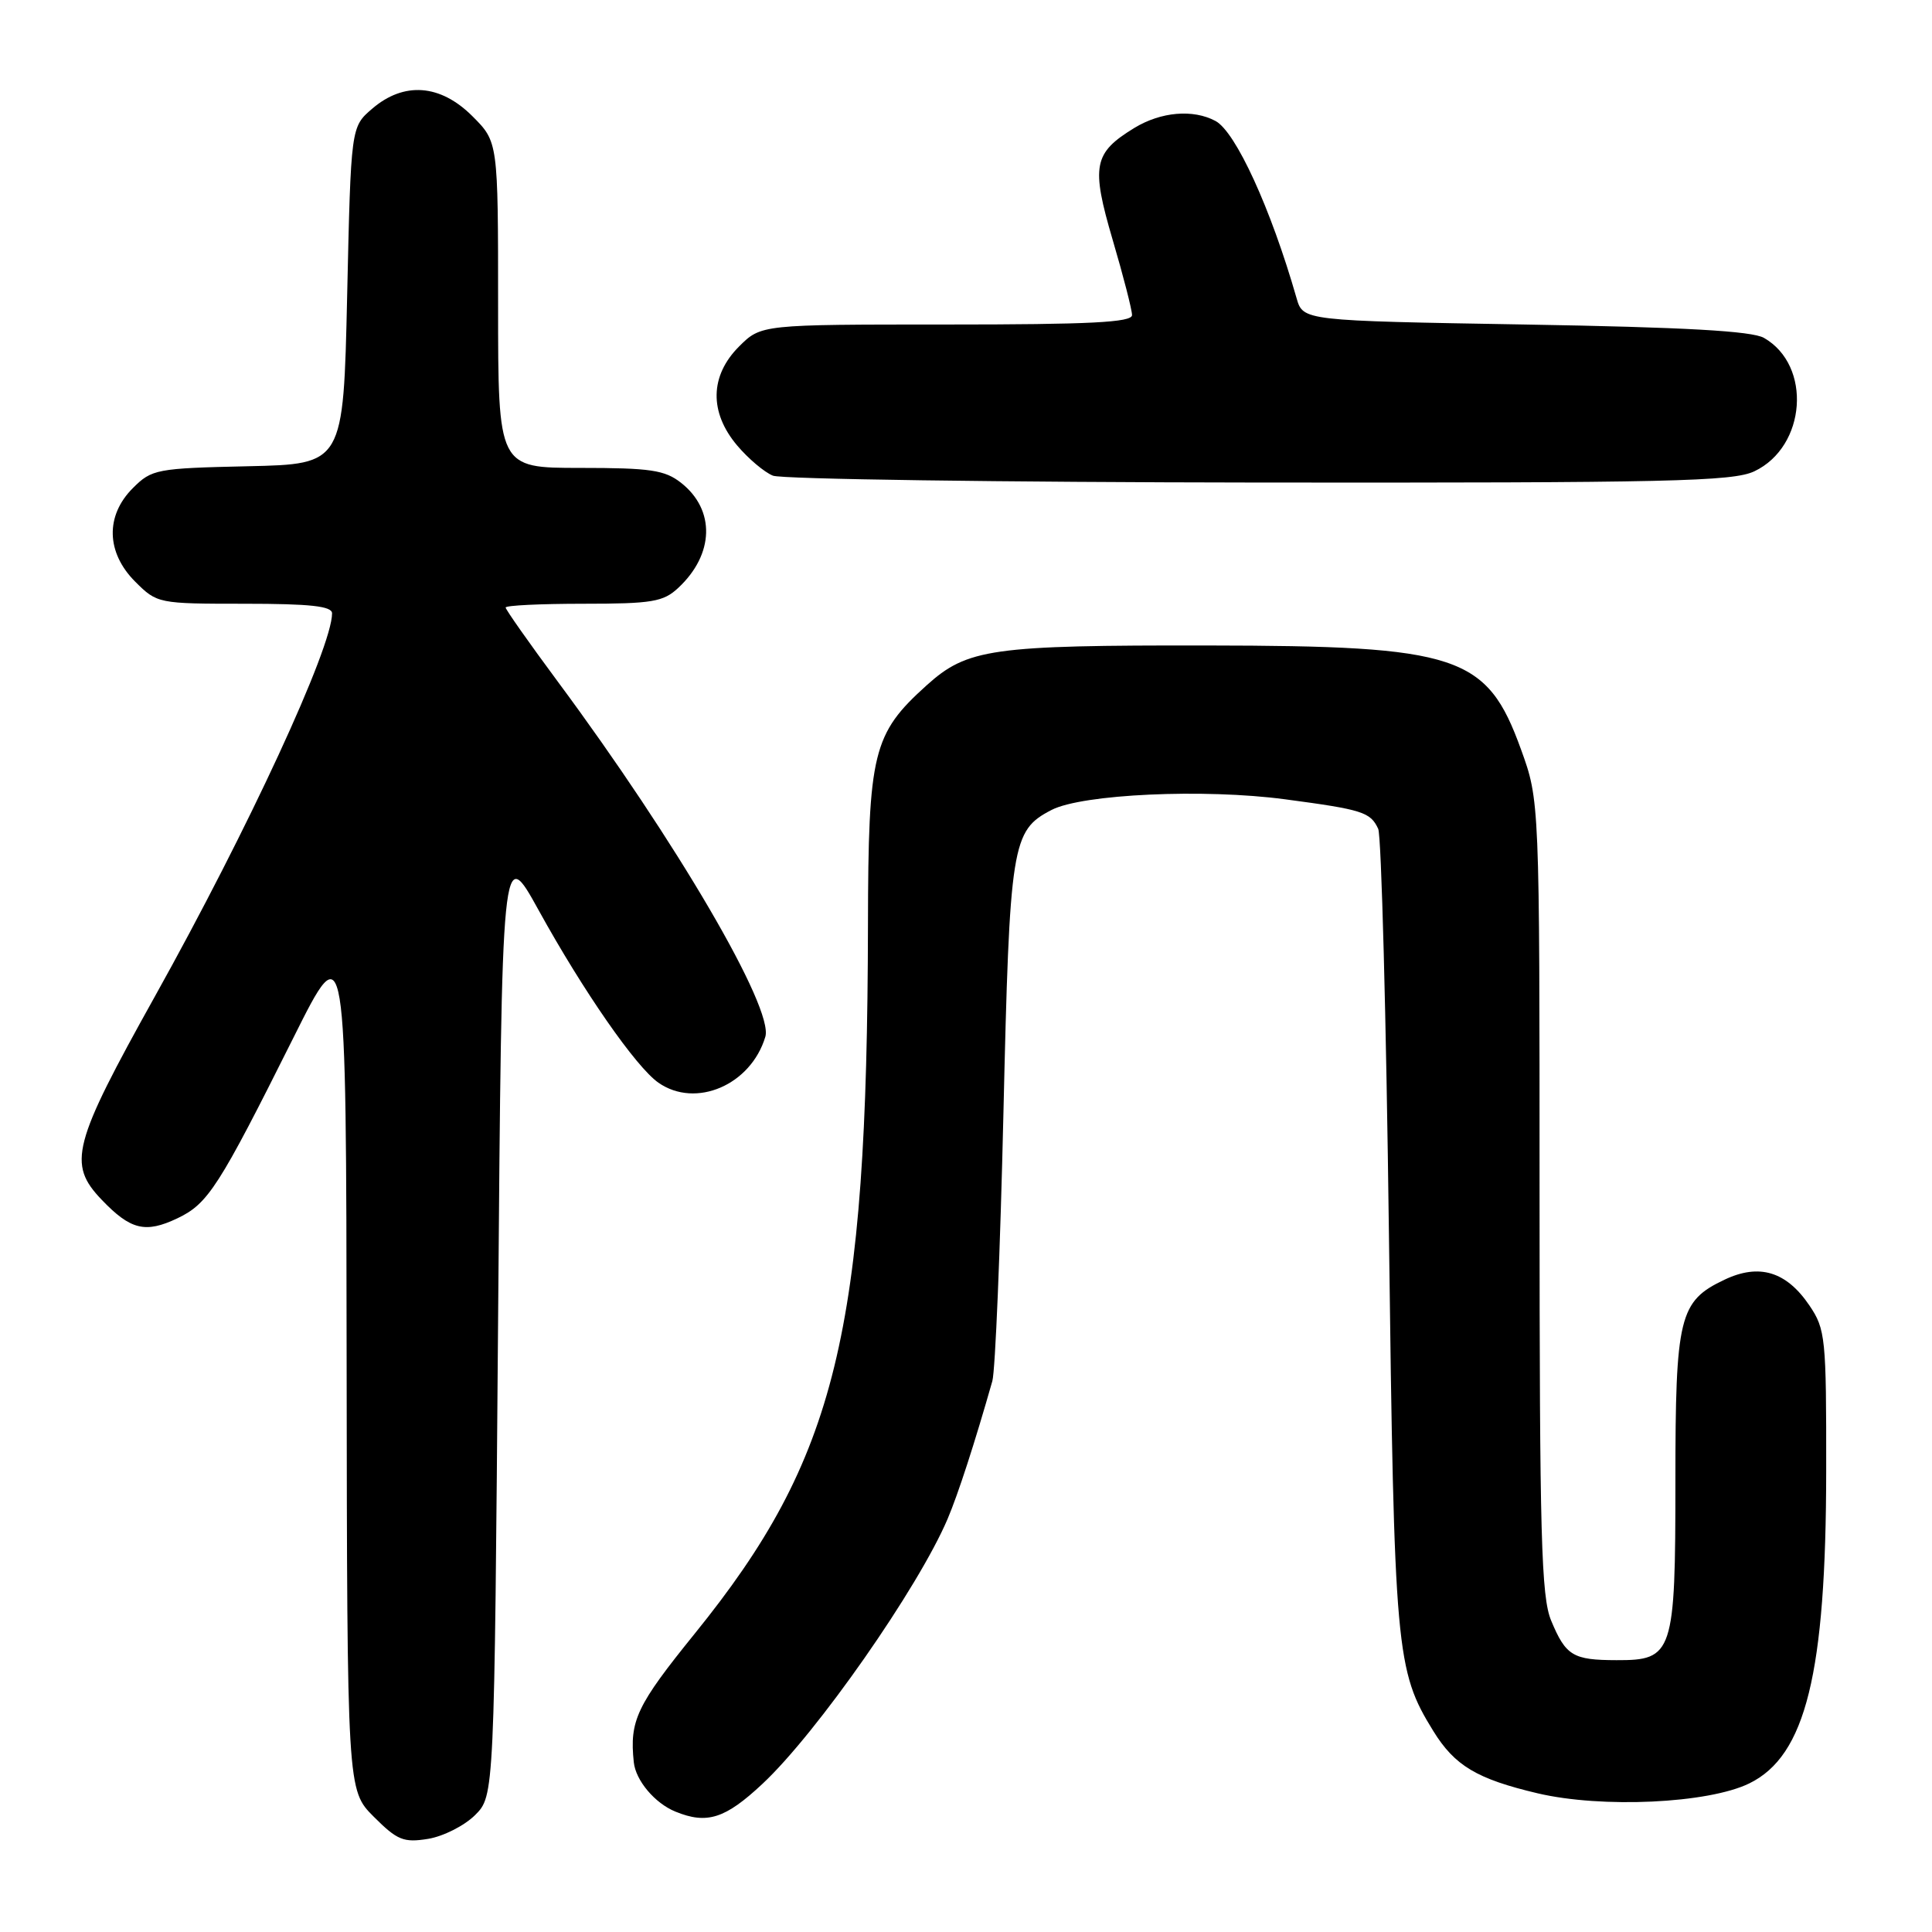 <?xml version="1.0" encoding="UTF-8" standalone="no"?>
<!DOCTYPE svg PUBLIC "-//W3C//DTD SVG 1.1//EN" "http://www.w3.org/Graphics/SVG/1.1/DTD/svg11.dtd" >
<svg xmlns="http://www.w3.org/2000/svg" xmlns:xlink="http://www.w3.org/1999/xlink" version="1.1" viewBox="0 0 256 256">
 <g >
 <path fill="currentColor"
d=" M 62.95 240.51 C 65.50 237.96 65.50 237.96 66.00 174.87 C 66.50 111.78 66.50 111.78 71.39 120.64 C 77.32 131.38 84.26 141.37 87.24 143.46 C 92.18 146.91 99.49 143.78 101.41 137.38 C 102.55 133.61 89.63 111.51 73.86 90.25 C 70.09 85.16 67.00 80.77 67.00 80.50 C 67.00 80.22 71.64 80.00 77.31 80.00 C 86.40 80.00 87.89 79.75 89.87 77.90 C 94.65 73.45 94.81 67.57 90.25 63.98 C 88.09 62.28 86.19 62.00 76.87 62.00 C 66.00 62.00 66.00 62.00 66.00 40.40 C 66.00 18.80 66.00 18.80 62.60 15.40 C 58.34 11.14 53.52 10.79 49.31 14.41 C 46.50 16.82 46.50 16.82 46.00 39.16 C 45.50 61.50 45.50 61.50 32.86 61.78 C 20.74 62.05 20.11 62.17 17.61 64.67 C 13.94 68.33 14.06 73.22 17.92 77.08 C 20.82 79.97 20.96 80.00 32.42 80.00 C 41.13 80.00 44.00 80.32 44.00 81.27 C 44.00 85.83 32.92 109.80 20.54 132.00 C 9.59 151.65 8.92 154.22 13.48 158.98 C 17.30 162.97 19.26 163.45 23.51 161.43 C 27.57 159.50 28.99 157.29 38.88 137.50 C 45.87 123.50 45.87 123.50 45.93 180.35 C 46.00 237.20 46.00 237.20 49.53 240.73 C 52.65 243.85 53.48 244.18 56.72 243.66 C 58.74 243.33 61.54 241.91 62.95 240.51 Z  M 101.04 236.36 C 108.24 229.63 121.67 210.40 125.56 201.27 C 126.96 197.97 129.14 191.26 131.49 183.00 C 131.88 181.62 132.54 165.65 132.96 147.50 C 133.79 111.74 134.05 110.06 139.34 107.32 C 143.42 105.22 159.54 104.48 170.27 105.91 C 180.57 107.28 181.59 107.61 182.62 109.83 C 183.04 110.75 183.68 134.90 184.04 163.50 C 184.74 218.88 184.96 221.34 189.92 229.37 C 192.76 233.97 195.69 235.72 203.73 237.62 C 212.26 239.63 226.35 238.97 231.79 236.31 C 239.28 232.65 241.96 221.76 241.98 194.90 C 242.00 177.24 241.89 176.13 239.75 172.97 C 236.70 168.47 233.10 167.38 228.50 169.57 C 222.50 172.41 222.00 174.47 222.00 196.23 C 222.00 219.11 221.70 220.01 214.19 219.98 C 208.42 219.97 207.48 219.40 205.54 214.75 C 204.22 211.59 204.00 203.56 204.00 158.58 C 204.00 106.09 204.00 106.09 201.54 99.30 C 197.02 86.80 193.30 85.57 160.00 85.53 C 131.35 85.49 128.18 85.94 122.77 90.82 C 115.65 97.24 115.05 99.69 115.01 122.50 C 114.91 176.64 110.86 193.23 92.06 216.46 C 84.35 225.99 83.40 227.98 83.98 233.50 C 84.23 235.92 86.77 238.94 89.50 240.05 C 93.68 241.76 96.10 240.99 101.04 236.36 Z  M 232.46 62.45 C 239.35 59.18 240.12 48.42 233.73 44.77 C 232.12 43.86 223.27 43.36 202.08 43.00 C 172.66 42.50 172.66 42.50 171.80 39.50 C 168.40 27.64 163.74 17.47 161.06 16.03 C 158.09 14.44 153.83 14.81 150.31 16.95 C 144.88 20.27 144.55 21.96 147.44 31.80 C 148.85 36.58 150.00 41.06 150.00 41.75 C 150.00 42.72 144.42 43.00 125.42 43.00 C 100.85 43.00 100.85 43.00 97.92 45.92 C 94.06 49.79 93.96 54.62 97.67 59.02 C 99.14 60.76 101.27 62.57 102.42 63.03 C 103.56 63.49 132.56 63.90 166.85 63.94 C 221.15 63.99 229.62 63.80 232.46 62.45 Z "/>
</g>
</svg>